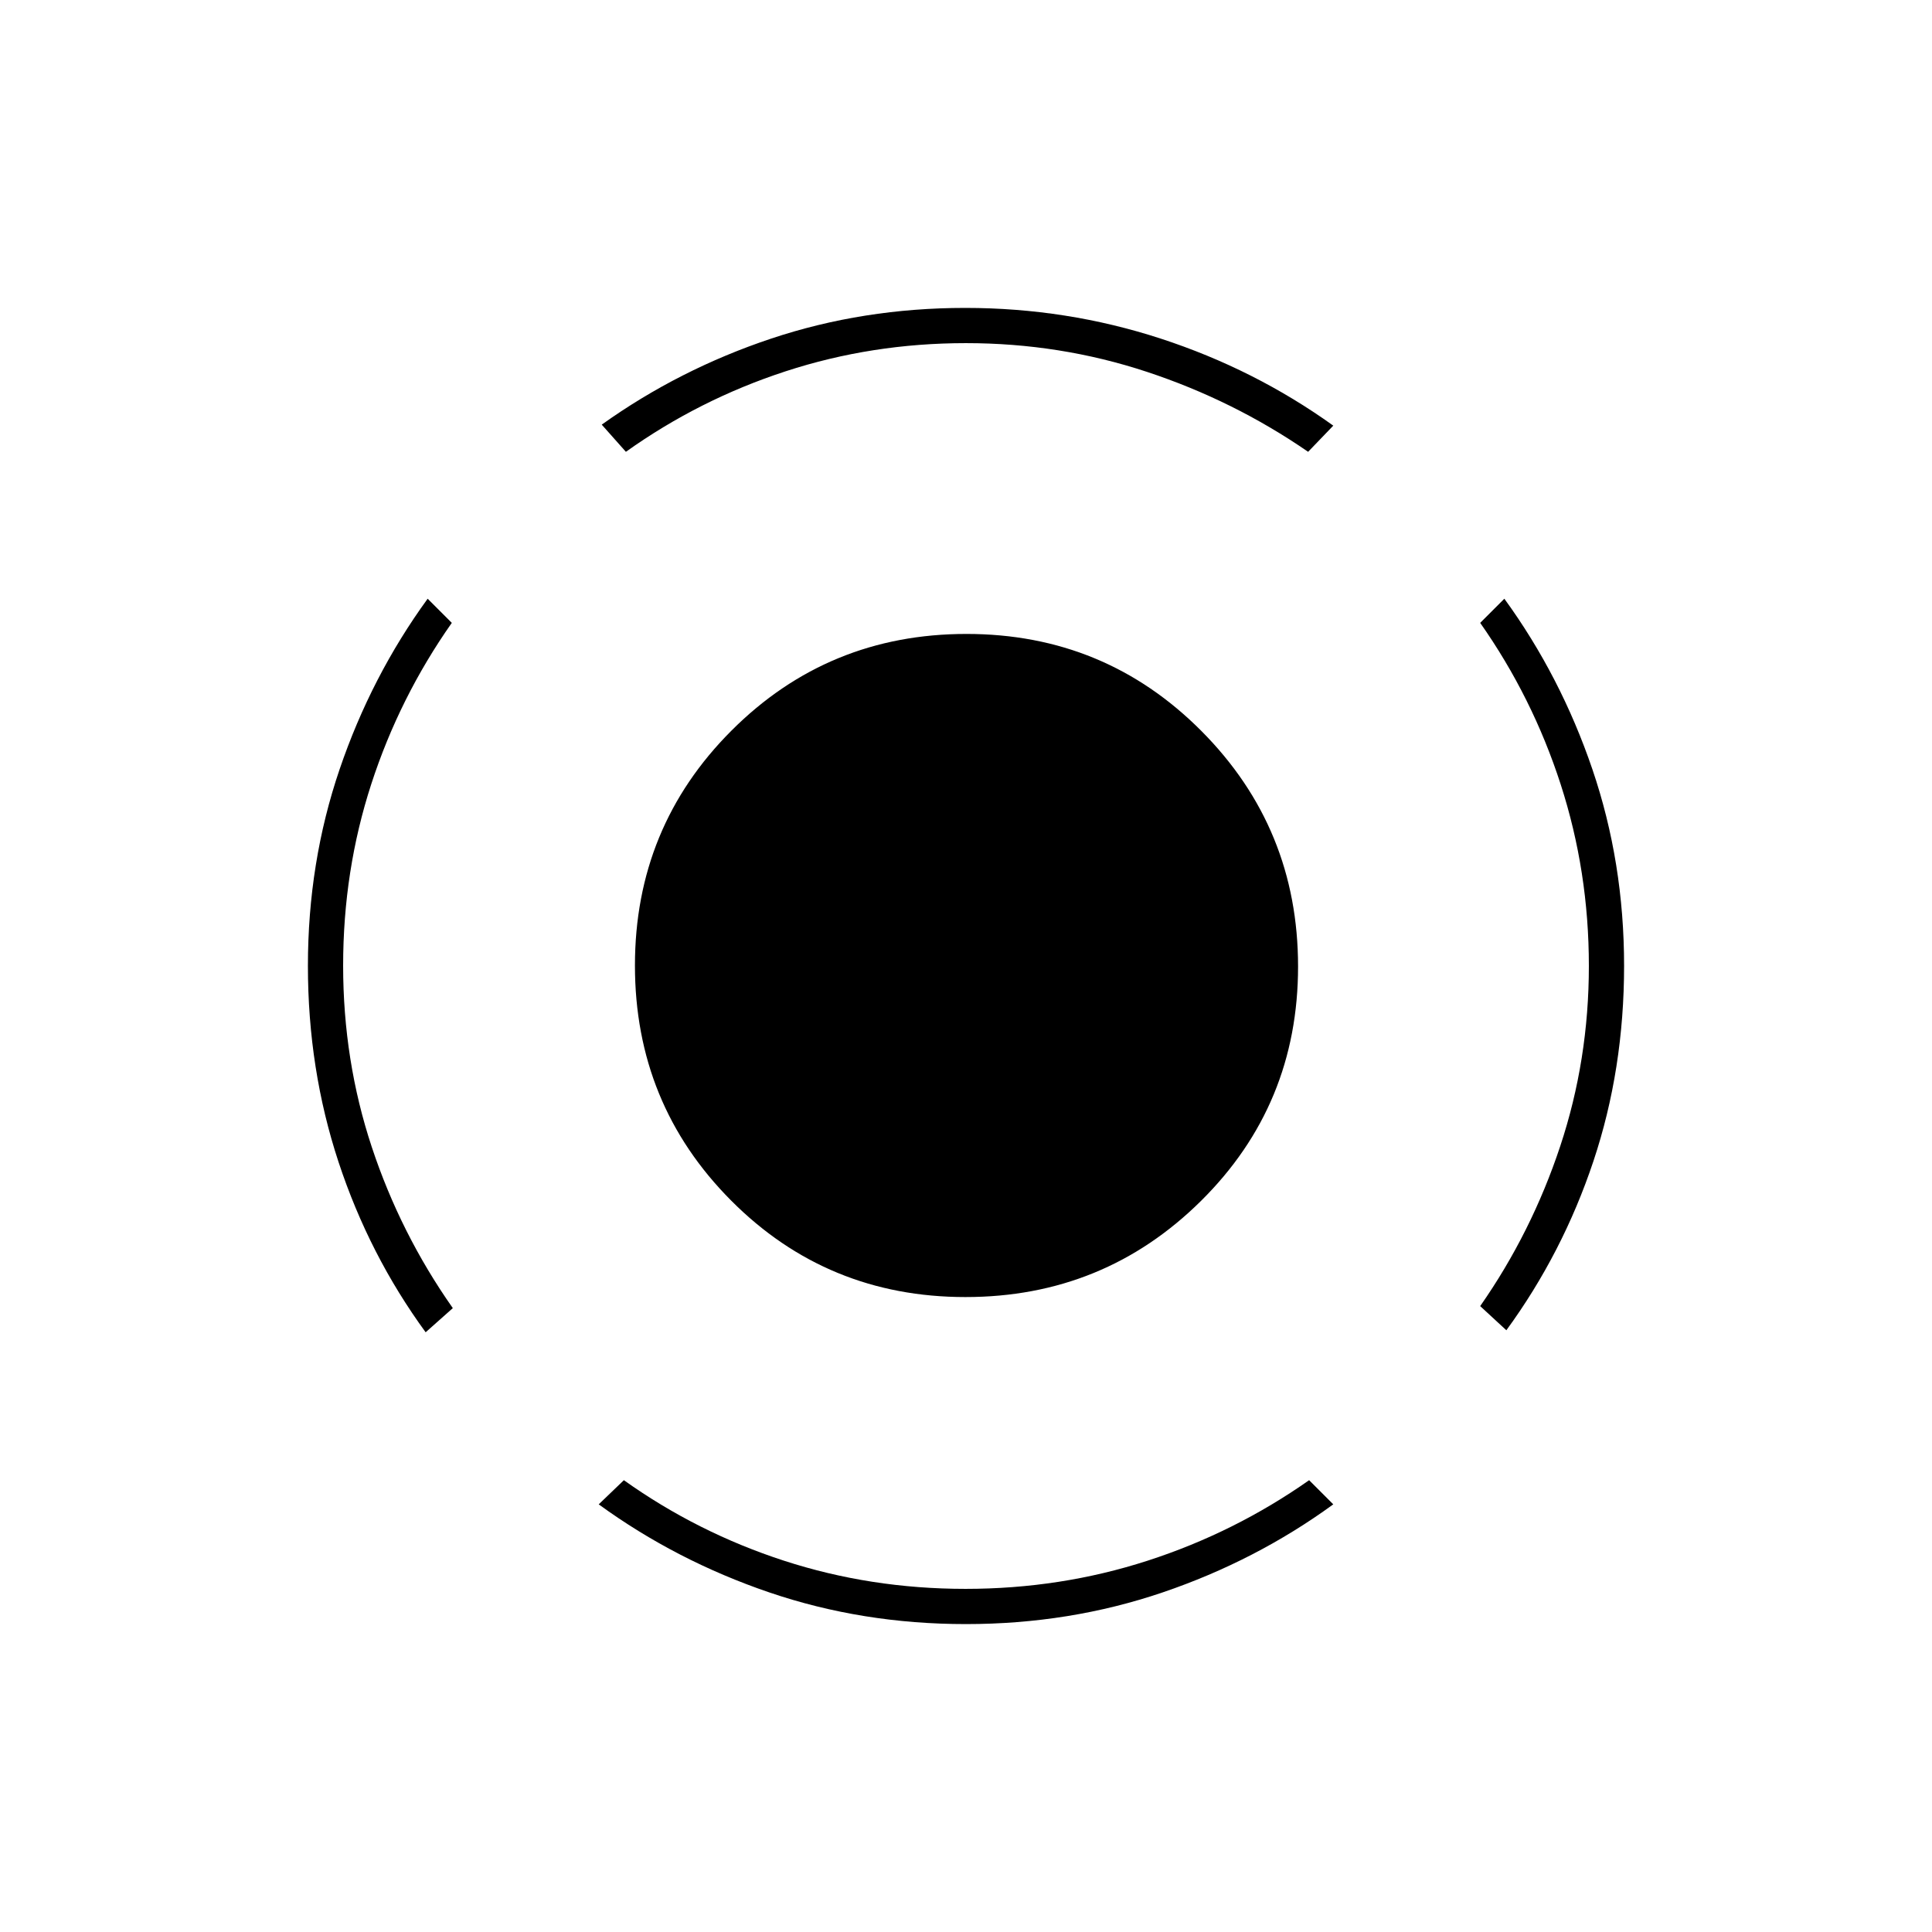 <svg xmlns="http://www.w3.org/2000/svg" height="20" viewBox="0 -960 960 960" width="20"><path d="M211.5-298q-28.026-38.382-43.263-84.53Q153-428.678 153-480.082t15.75-97.661Q184.5-624 212.5-662.5l12 12q-26 37-40 80.051-14 43.05-14 90.25Q170.5-433 184.75-390T225-310l-13.5 12Zm268.432 145q-51.479 0-97.706-15.75Q336-184.5 297.5-212.5l12.5-12q36.5 26 79.541 40 43.042 14 90.231 14 47.189 0 90.459-14 43.269-14 80.269-40l12 12q-38.439 28-84.763 43.75Q531.412-153 479.932-153ZM748.5-299l-13-12q25.5-36.5 39.75-79.413 14.25-42.914 14.25-89.644 0-46.904-14-90.174-14-43.269-40-80.269l12-12q28 38.5 43.75 84.757Q807-531.486 807-480.082t-15.237 97.052Q776.526-337.382 748.5-299ZM311-735.5 299-749q38.5-27.5 84.179-42.75t96.43-15.25q50.391 0 97.141 15.25 46.75 15.25 85.75 43.25l-12.5 13q-37-25.5-80.163-39.75-43.164-14.25-89.894-14.25-46.73 0-89.586 14-42.857 14-79.357 40Zm168.747 420q-68.747 0-116.497-48.003-47.75-48.002-47.75-116.75Q315.5-549 363.503-597q48.002-48 116.75-48Q549-645 597-596.747q48 48.252 48 117Q645-411 596.747-363.25q-48.252 47.75-117 47.75Z"/></svg>